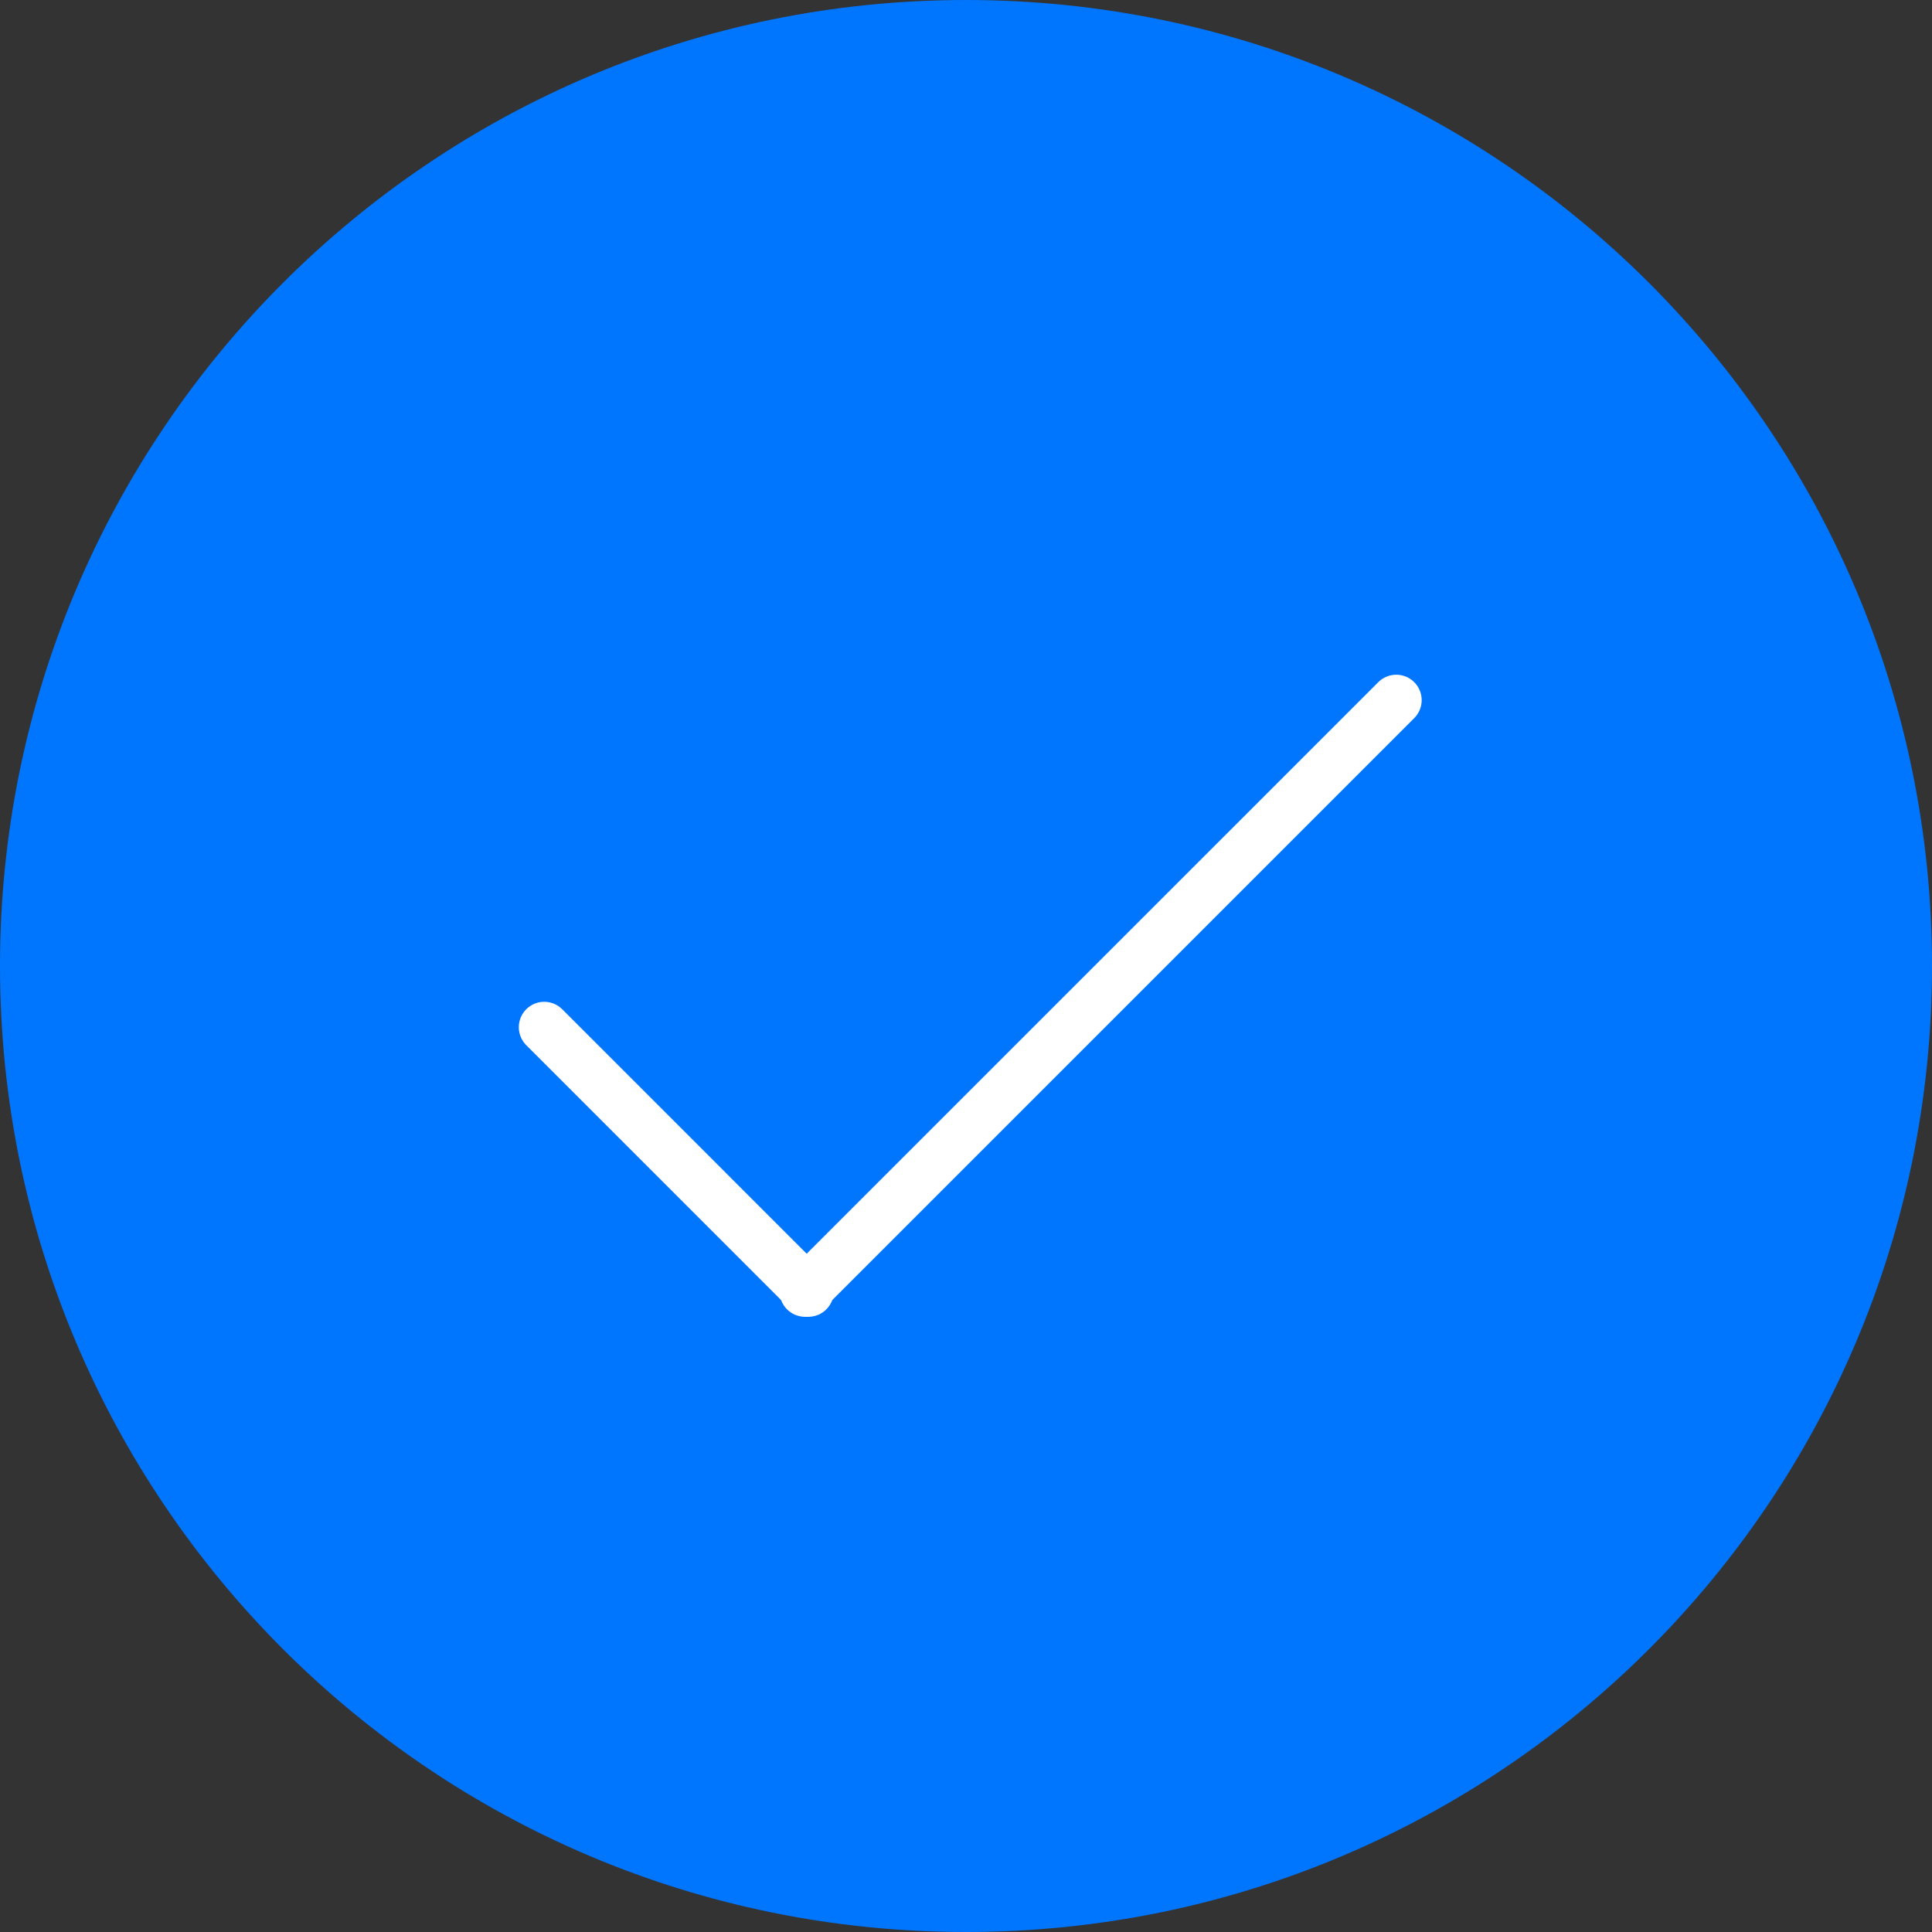 <svg width="76" height="76" viewBox="0 0 76 76" fill="none" xmlns="http://www.w3.org/2000/svg">
<rect x="0" y="0" width="76" height="76" fill="#333333" stroke="none"/>
<path d="M38 76C58.987 76 76 58.987 76 38C76 17.013 58.987 0 38 0C17.013 0 0 17.013 0 38C0 58.987 17.013 76 38 76Z" fill="#0076FF"/>
<path d="M21.409 40.408L31.799 50.799" stroke="white" stroke-width="2" stroke-linecap="round"/>
<path d="M54.925 27.542L31.667 50.799" stroke="white" stroke-width="2" stroke-linecap="round"/>
</svg>
